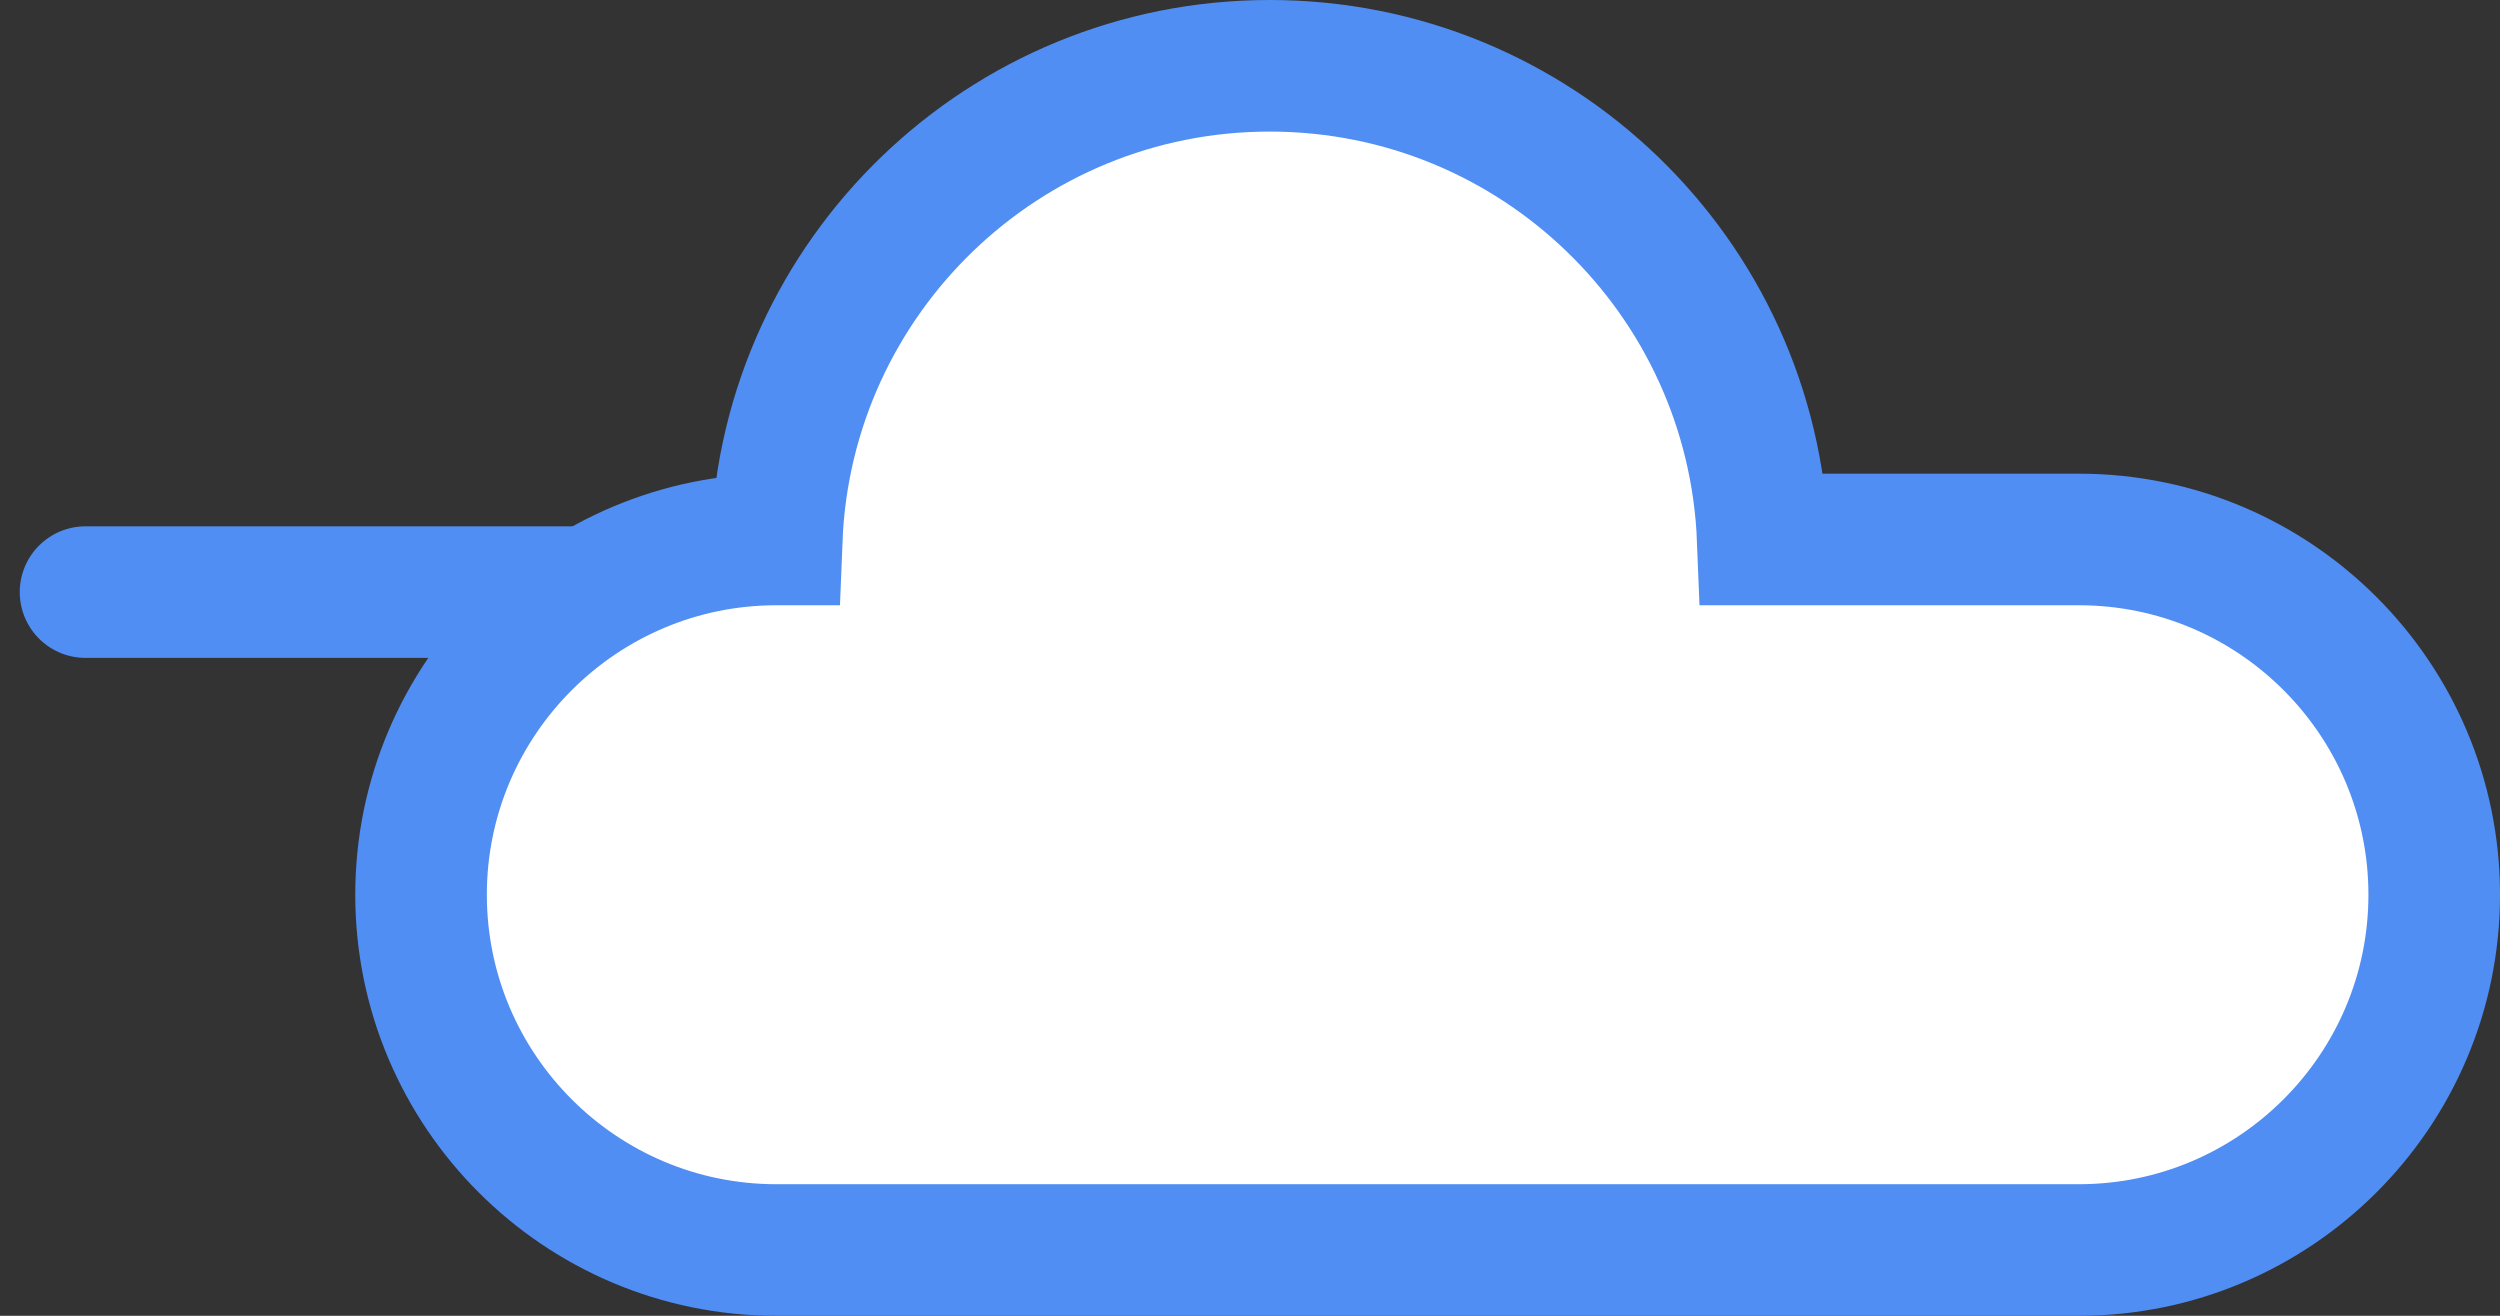 <?xml version="1.0" encoding="UTF-8"?>
<svg width="38px" height="20px" viewBox="0 0 38 20" version="1.1" xmlns="http://www.w3.org/2000/svg" xmlns:xlink="http://www.w3.org/1999/xlink" xmlns:sketch="http://www.bohemiancoding.com/sketch/ns">
    <rect x="0" y="0" width="38" height="20" fill="#333333" stroke="none"/>
    <!-- Generator: Sketch 3.4.2 (15855) - http://www.bohemiancoding.com/sketch -->
    <title>Line Copy + Line + Oval 1 Copy</title>
    <desc>Created with Sketch.</desc>
    <defs></defs>
    <g id="Page-1" stroke="none" stroke-width="1" fill="none" fill-rule="evenodd" sketch:type="MSPage">
        <g id="Artboard-1-Copy" sketch:type="MSArtboardGroup" transform="translate(-195, -42)" stroke="#508EF3" stroke-width="2" fill="#FFFFFF">
            <g id="Group" sketch:type="MSLayerGroup" transform="translate(14, 19)">
                <g id="Line-Copy-+-Line-+-Oval-1-Copy" transform="translate(182, 24)" sketch:type="MSShapeGroup">
                    <path d="M14.7,8 L0.3,8" id="Line-Copy" stroke-linecap="round" stroke-linejoin="round"></path>
                    <path d="M25.794,7.2 C25.637,3.197 22.342,0 18.3,0 C14.258,0 10.963,3.197 10.806,7.2 L10.8,7.2 C7.827,7.2 5.4,9.618 5.4,12.6 C5.4,15.576 7.818,18 10.8,18 L30.6,18 C33.573,18 36,15.582 36,12.6 C36,9.624 33.582,7.2 30.6,7.2 L25.794,7.2 Z" id="Oval-1"></path>
                </g>
            </g>
        </g>
    </g>
</svg>